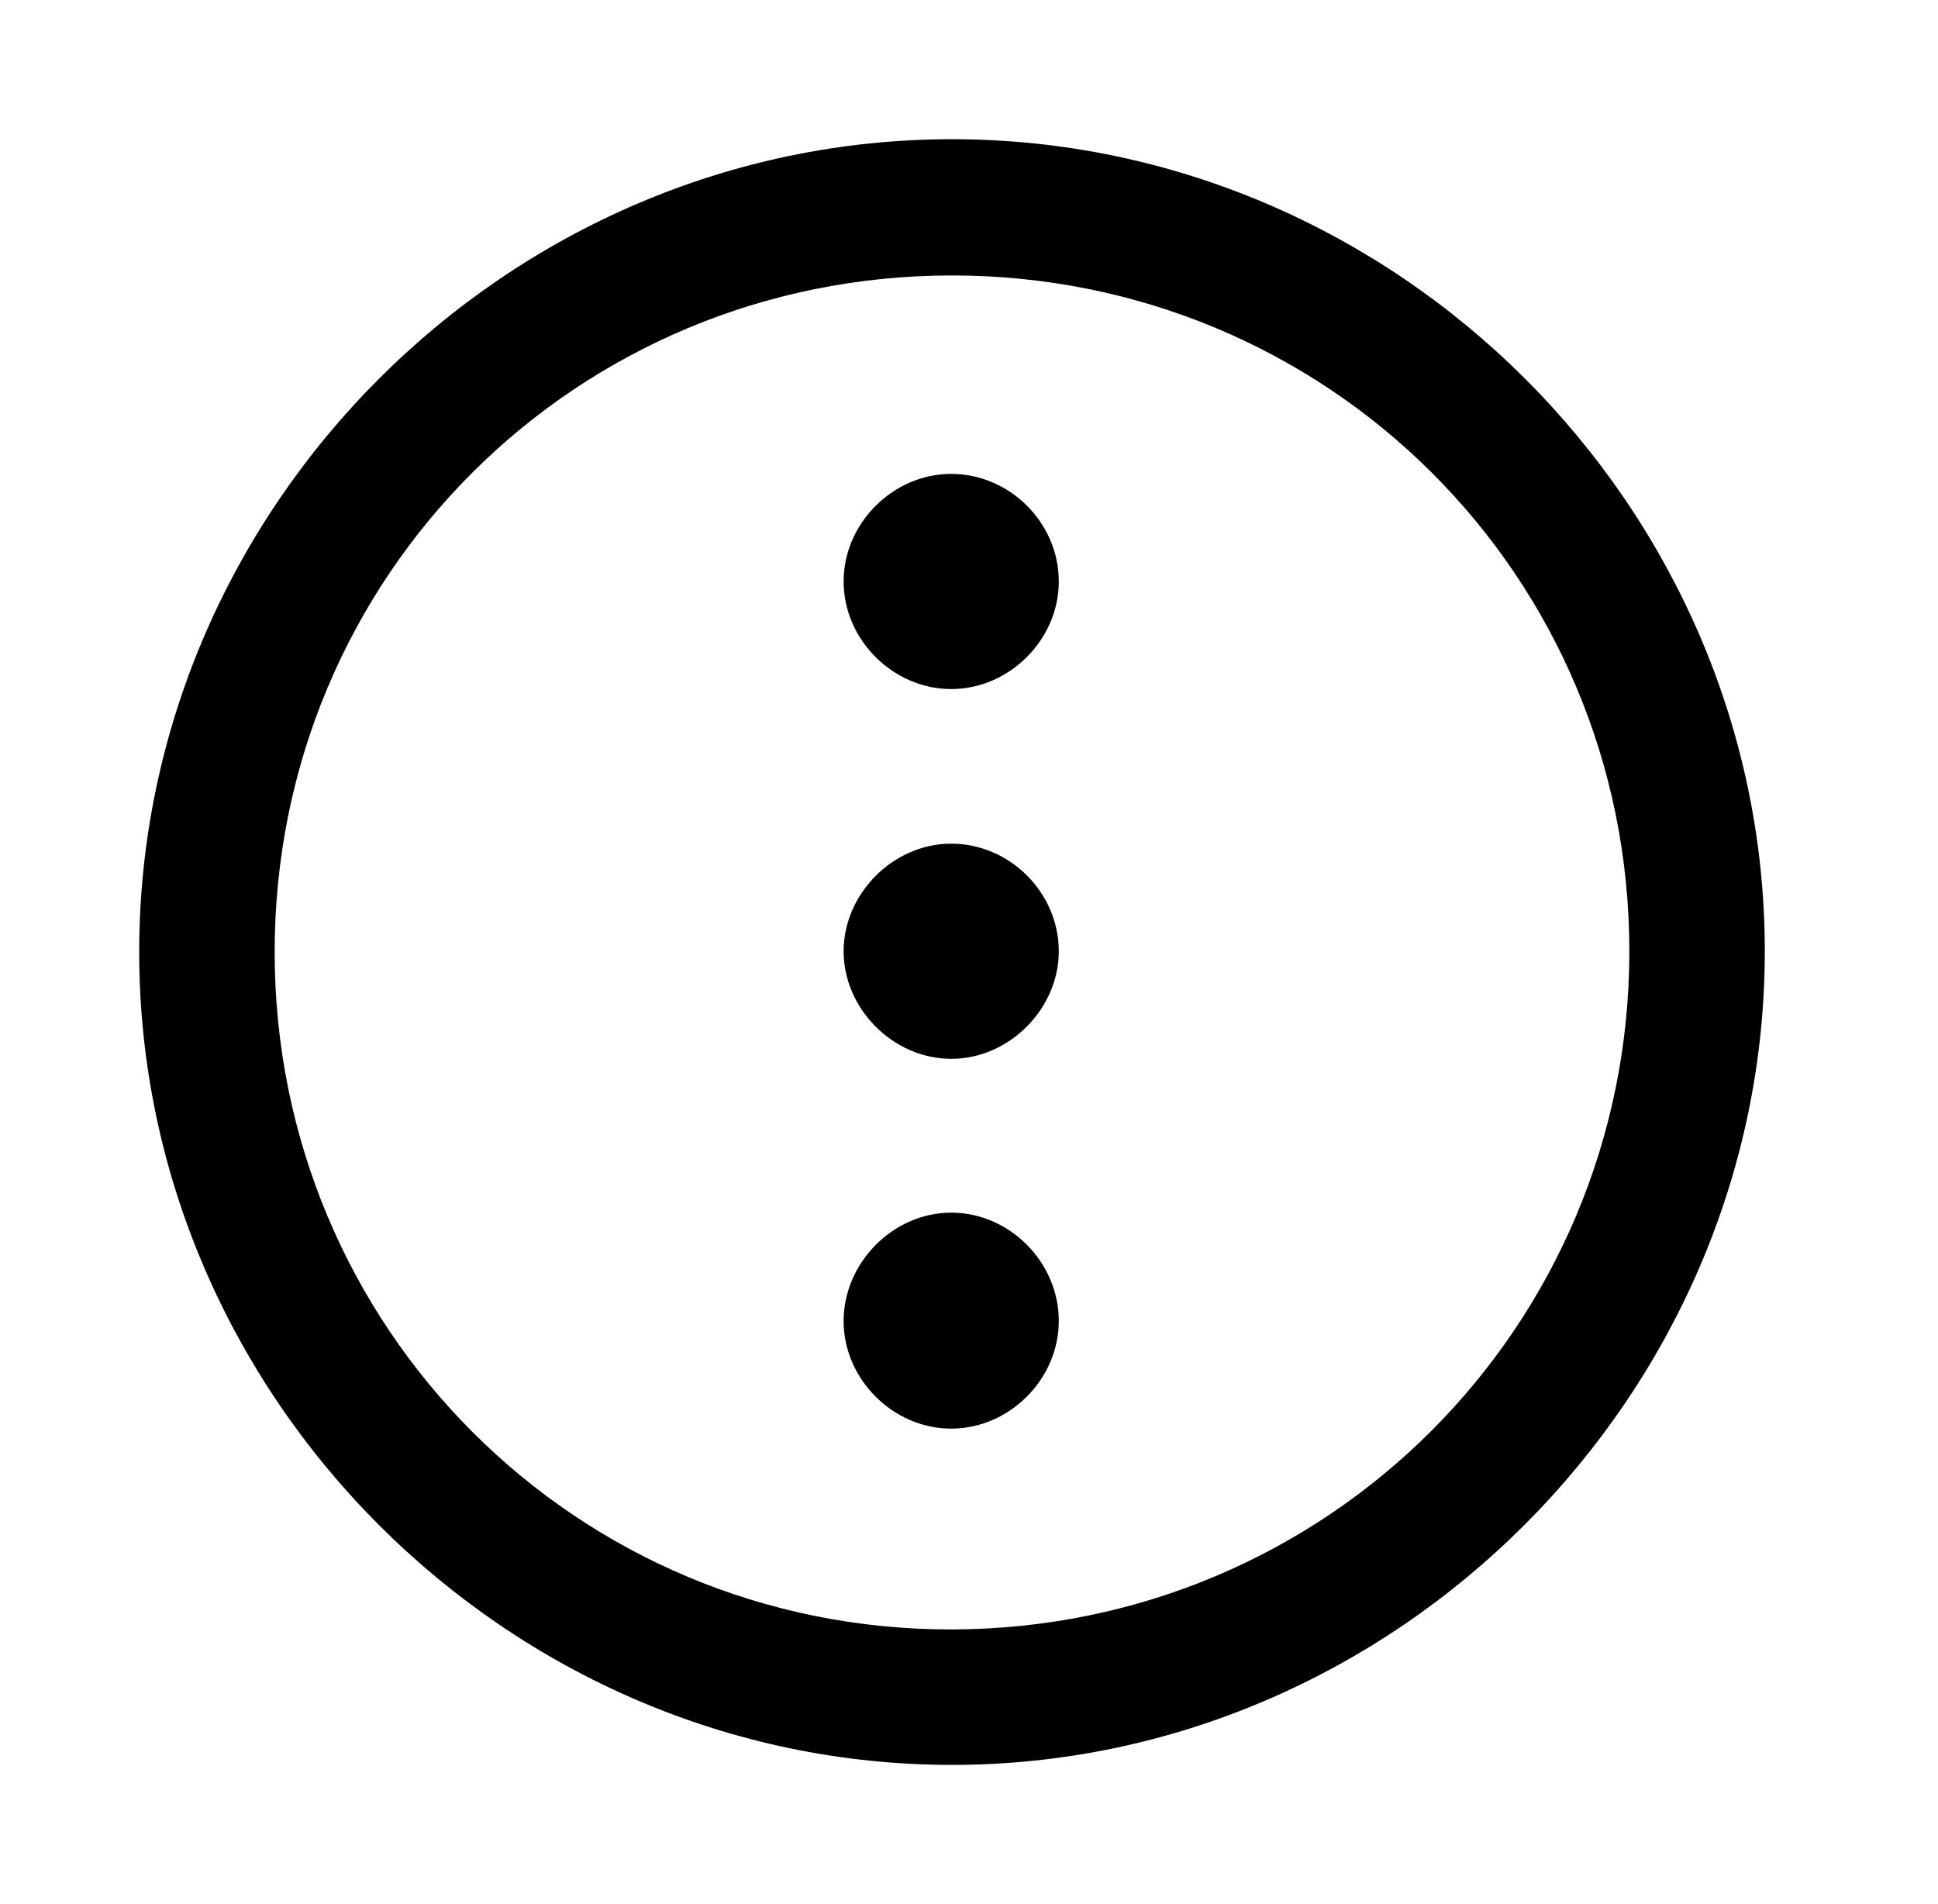 <svg xmlns="http://www.w3.org/2000/svg" width="57" height="56" viewBox="0 0 57 56">
  <path d="M0.094,24 C0.094,10.922 10.922,0.094 24,0.094 C37.055,0.094 47.906,10.898 47.906,23.977 C47.906,37.031 37.055,47.906 24,47.906 C10.922,47.906 0.094,37.055 0.094,24 Z M4.078,24 C4.078,35.039 12.938,43.945 24,43.922 C35.039,43.898 43.922,35.016 43.922,23.977 C43.922,12.914 35.039,4.101 24,4.101 C12.938,4.101 4.078,12.937 4.078,24 Z M23.977,16.265 C22.266,16.265 20.812,14.812 20.812,13.101 C20.812,11.39 22.266,9.937 23.977,9.937 C25.688,9.937 27.141,11.367 27.141,13.101 C27.141,14.812 25.688,16.265 23.977,16.265 Z M23.977,27.14 C22.266,27.14 20.812,25.664 20.812,23.977 C20.812,22.289 22.266,20.812 23.977,20.812 C25.688,20.812 27.141,22.242 27.141,23.977 C27.141,25.664 25.688,27.14 23.977,27.14 Z M23.977,38.016 C22.266,38.016 20.812,36.562 20.812,34.851 C20.812,33.141 22.266,31.664 23.977,31.664 C25.688,31.664 27.141,33.117 27.141,34.851 C27.141,36.562 25.688,38.016 23.977,38.016 Z" transform="translate(4 4)"/>
</svg>
